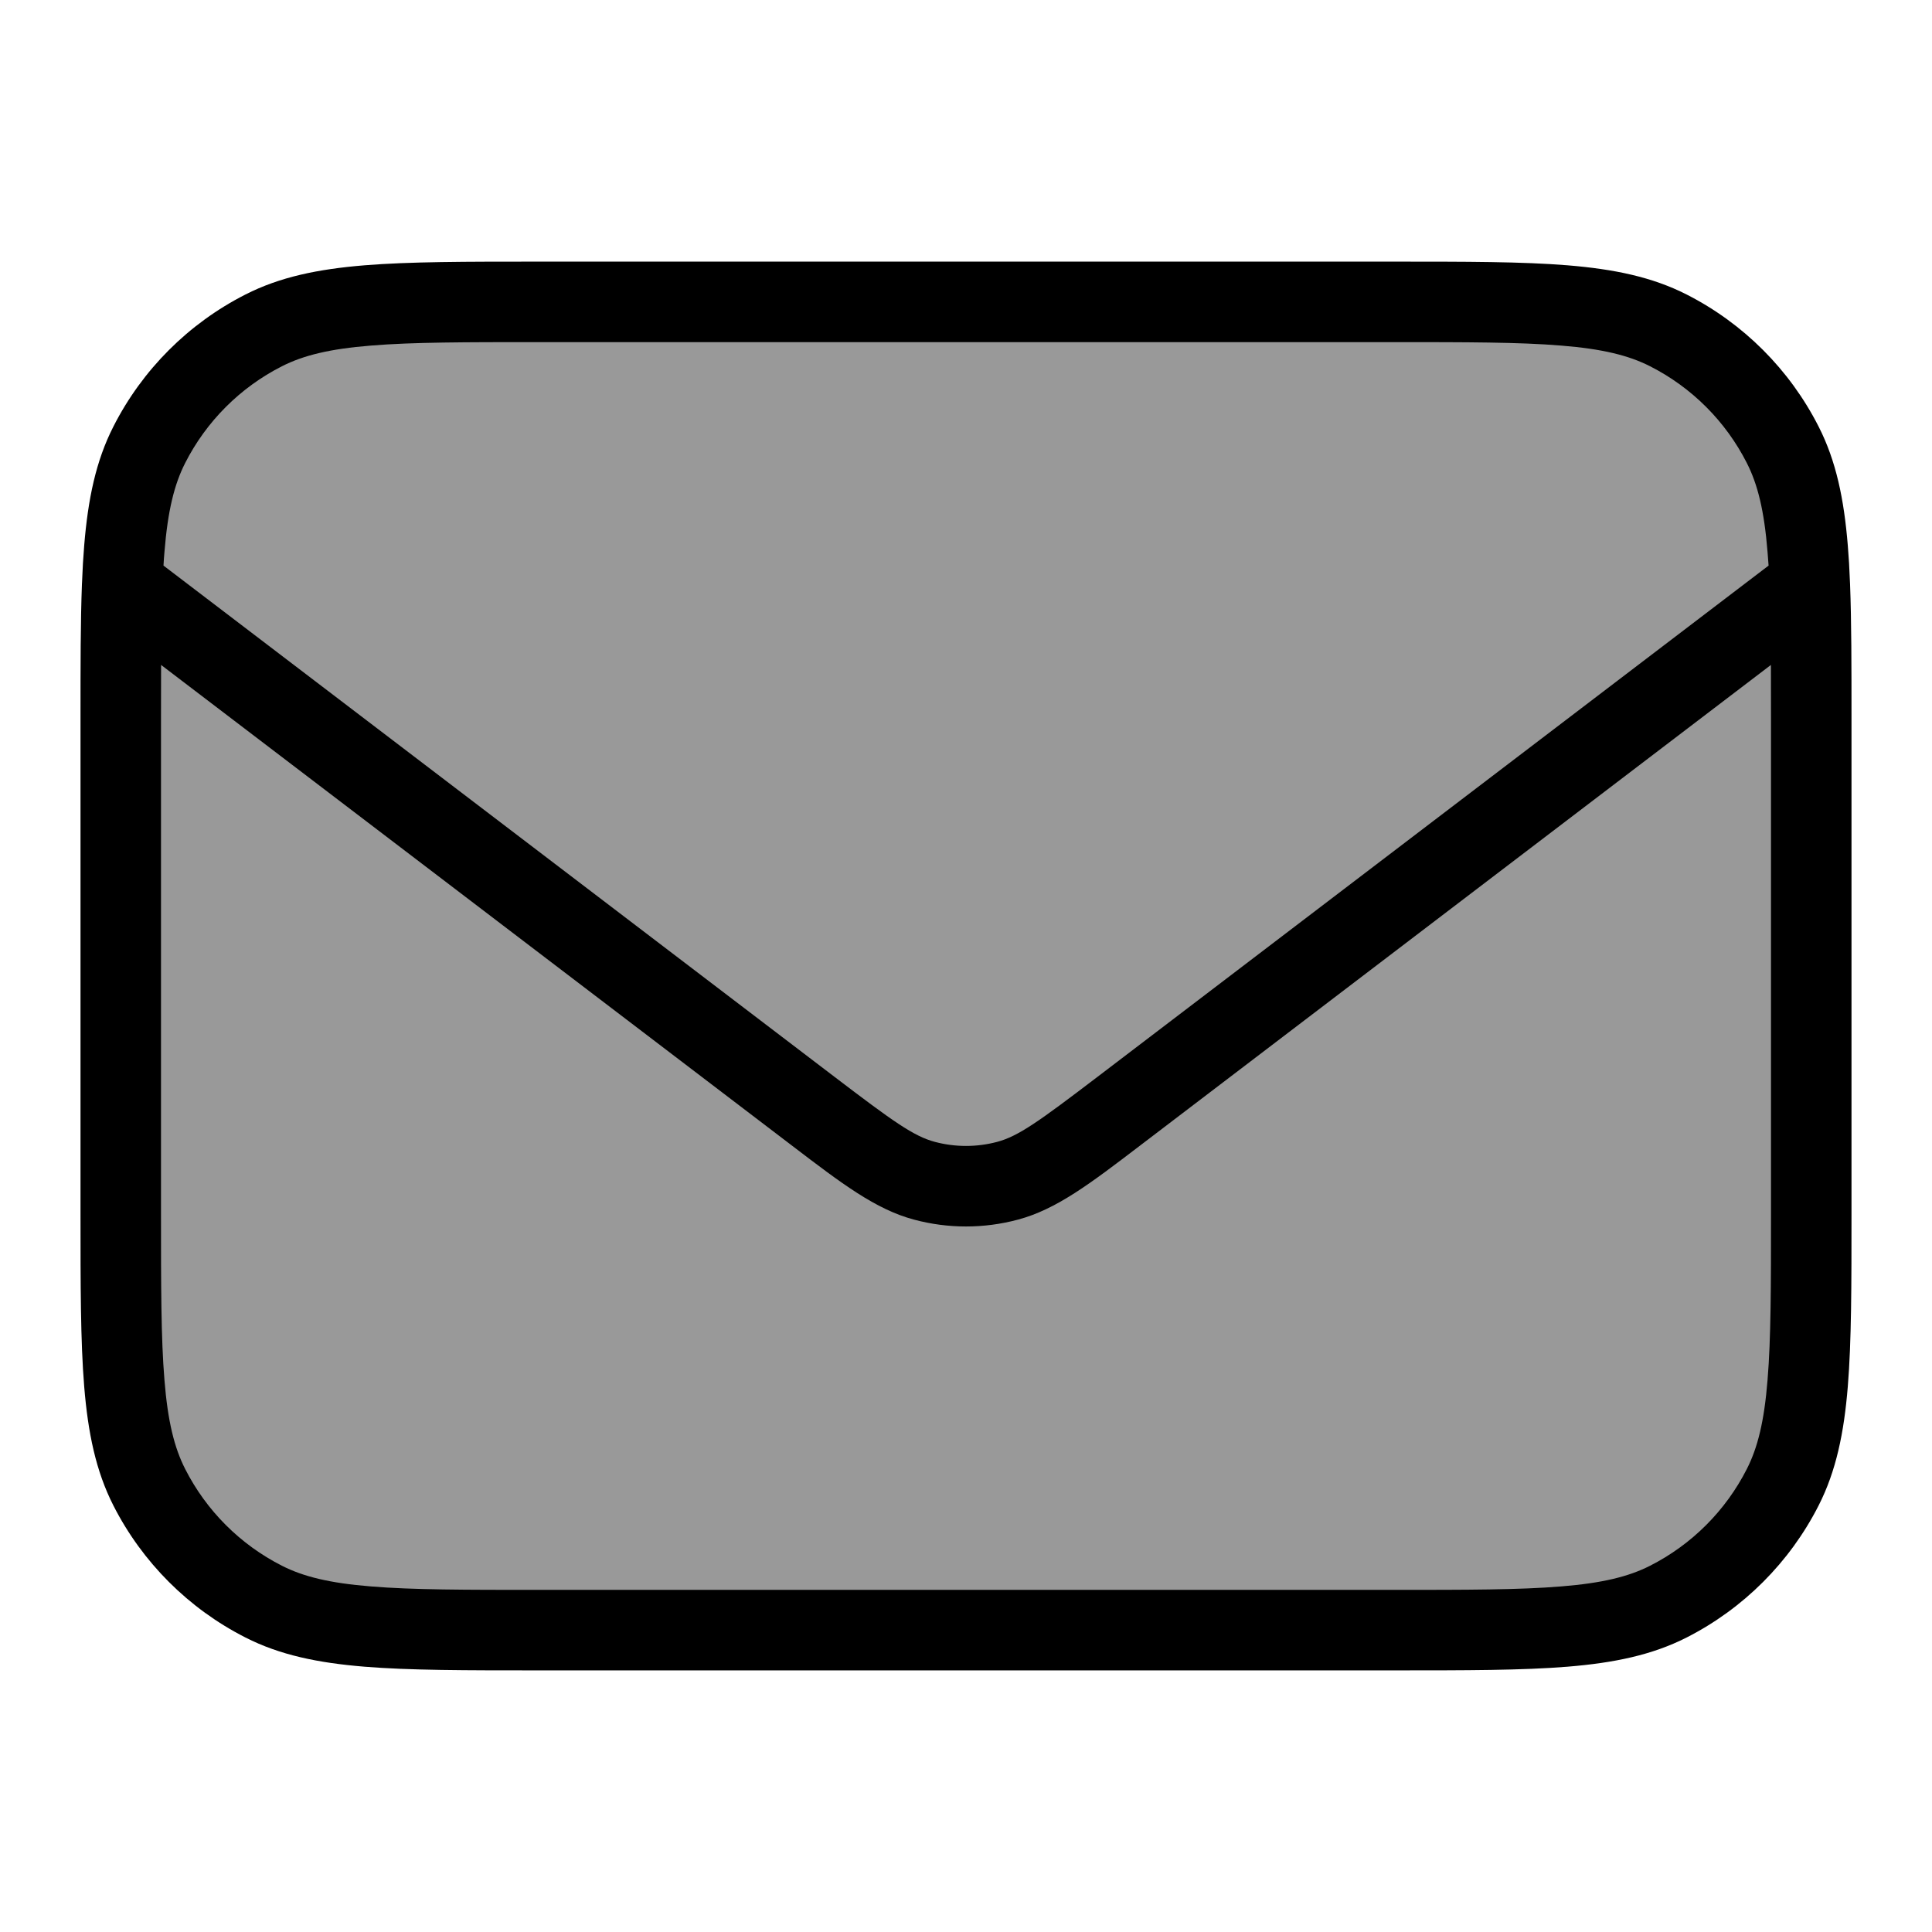 <svg width="24" height="24" viewBox="0 0 24 24" fill="none" xmlns="http://www.w3.org/2000/svg">
<path opacity="0.4" d="M1.5 8.95C1.5 7.13 1.5 6.22 1.854 5.525C2.166 4.913 2.663 4.416 3.275 4.104C3.97 3.75 4.88 3.75 6.7 3.75H17.3C19.12 3.75 20.03 3.75 20.726 4.104C21.337 4.416 21.834 4.913 22.146 5.525C22.5 6.22 22.5 7.13 22.5 8.95V15.05C22.5 16.87 22.5 17.78 22.146 18.476C21.834 19.087 21.337 19.584 20.726 19.896C20.03 20.25 19.12 20.25 17.3 20.25H6.7C4.88 20.25 3.97 20.25 3.275 19.896C2.663 19.584 2.166 19.087 1.854 18.476C1.5 17.78 1.5 16.87 1.5 15.05V8.95Z" fill="#000"/>
<path fill-rule="evenodd" clip-rule="evenodd" d="M17.322 3.25H6.678C5.786 3.25 5.087 3.25 4.525 3.296C3.952 3.343 3.477 3.44 3.048 3.659C2.342 4.018 1.768 4.592 1.409 5.298C1.19 5.727 1.093 6.202 1.046 6.775C1.034 6.919 1.025 7.072 1.019 7.236C1.019 7.241 1.018 7.246 1.018 7.252C1 7.721 1 8.273 1 8.928V15.072C1 15.963 1 16.663 1.046 17.225C1.093 17.798 1.19 18.273 1.409 18.703C1.768 19.408 2.342 19.982 3.048 20.341C3.477 20.56 3.952 20.657 4.525 20.704C5.087 20.75 5.786 20.75 6.678 20.75H17.322C18.213 20.75 18.913 20.75 19.475 20.704C20.048 20.657 20.523 20.56 20.953 20.341C21.658 19.982 22.232 19.408 22.591 18.703C22.81 18.273 22.907 17.798 22.954 17.225C23 16.663 23 15.963 23 15.072V8.928C23 8.273 23 7.722 22.982 7.253C22.982 7.247 22.981 7.24 22.981 7.234C22.975 7.071 22.966 6.918 22.954 6.775C22.907 6.202 22.81 5.727 22.591 5.298C22.232 4.592 21.658 4.018 20.953 3.659C20.523 3.44 20.048 3.343 19.475 3.296C18.913 3.25 18.213 3.25 17.322 3.25ZM21.97 7.026C21.966 6.967 21.962 6.911 21.957 6.856C21.916 6.345 21.835 6.017 21.7 5.752C21.437 5.234 21.016 4.813 20.498 4.55C20.233 4.415 19.905 4.334 19.394 4.293C18.877 4.25 18.218 4.25 17.3 4.25H6.7C5.782 4.25 5.123 4.25 4.606 4.293C4.095 4.334 3.767 4.415 3.502 4.55C2.984 4.813 2.563 5.234 2.3 5.752C2.165 6.017 2.084 6.345 2.043 6.856C2.038 6.911 2.034 6.967 2.031 7.026L10.364 13.375C11.094 13.931 11.35 14.115 11.614 14.185C11.867 14.252 12.133 14.252 12.386 14.185C12.65 14.115 12.906 13.931 13.636 13.375L21.97 7.026ZM2.001 8.26C2 8.473 2 8.702 2 8.95V15.05C2 15.968 2 16.627 2.043 17.144C2.084 17.655 2.165 17.983 2.3 18.248C2.563 18.766 2.984 19.187 3.502 19.45C3.767 19.585 4.095 19.666 4.606 19.707C5.123 19.75 5.782 19.75 6.7 19.75H17.3C18.218 19.75 18.877 19.75 19.394 19.707C19.905 19.666 20.233 19.585 20.498 19.45C21.016 19.187 21.437 18.766 21.7 18.248C21.835 17.983 21.916 17.655 21.957 17.144C22 16.627 22 15.968 22 15.05V8.95C22 8.702 22 8.473 21.999 8.26L14.158 14.234C13.546 14.701 13.123 15.024 12.644 15.151C12.222 15.264 11.778 15.264 11.356 15.151C10.877 15.024 10.454 14.701 9.842 14.234L2.001 8.26Z" fill="#000"/>
</svg>
